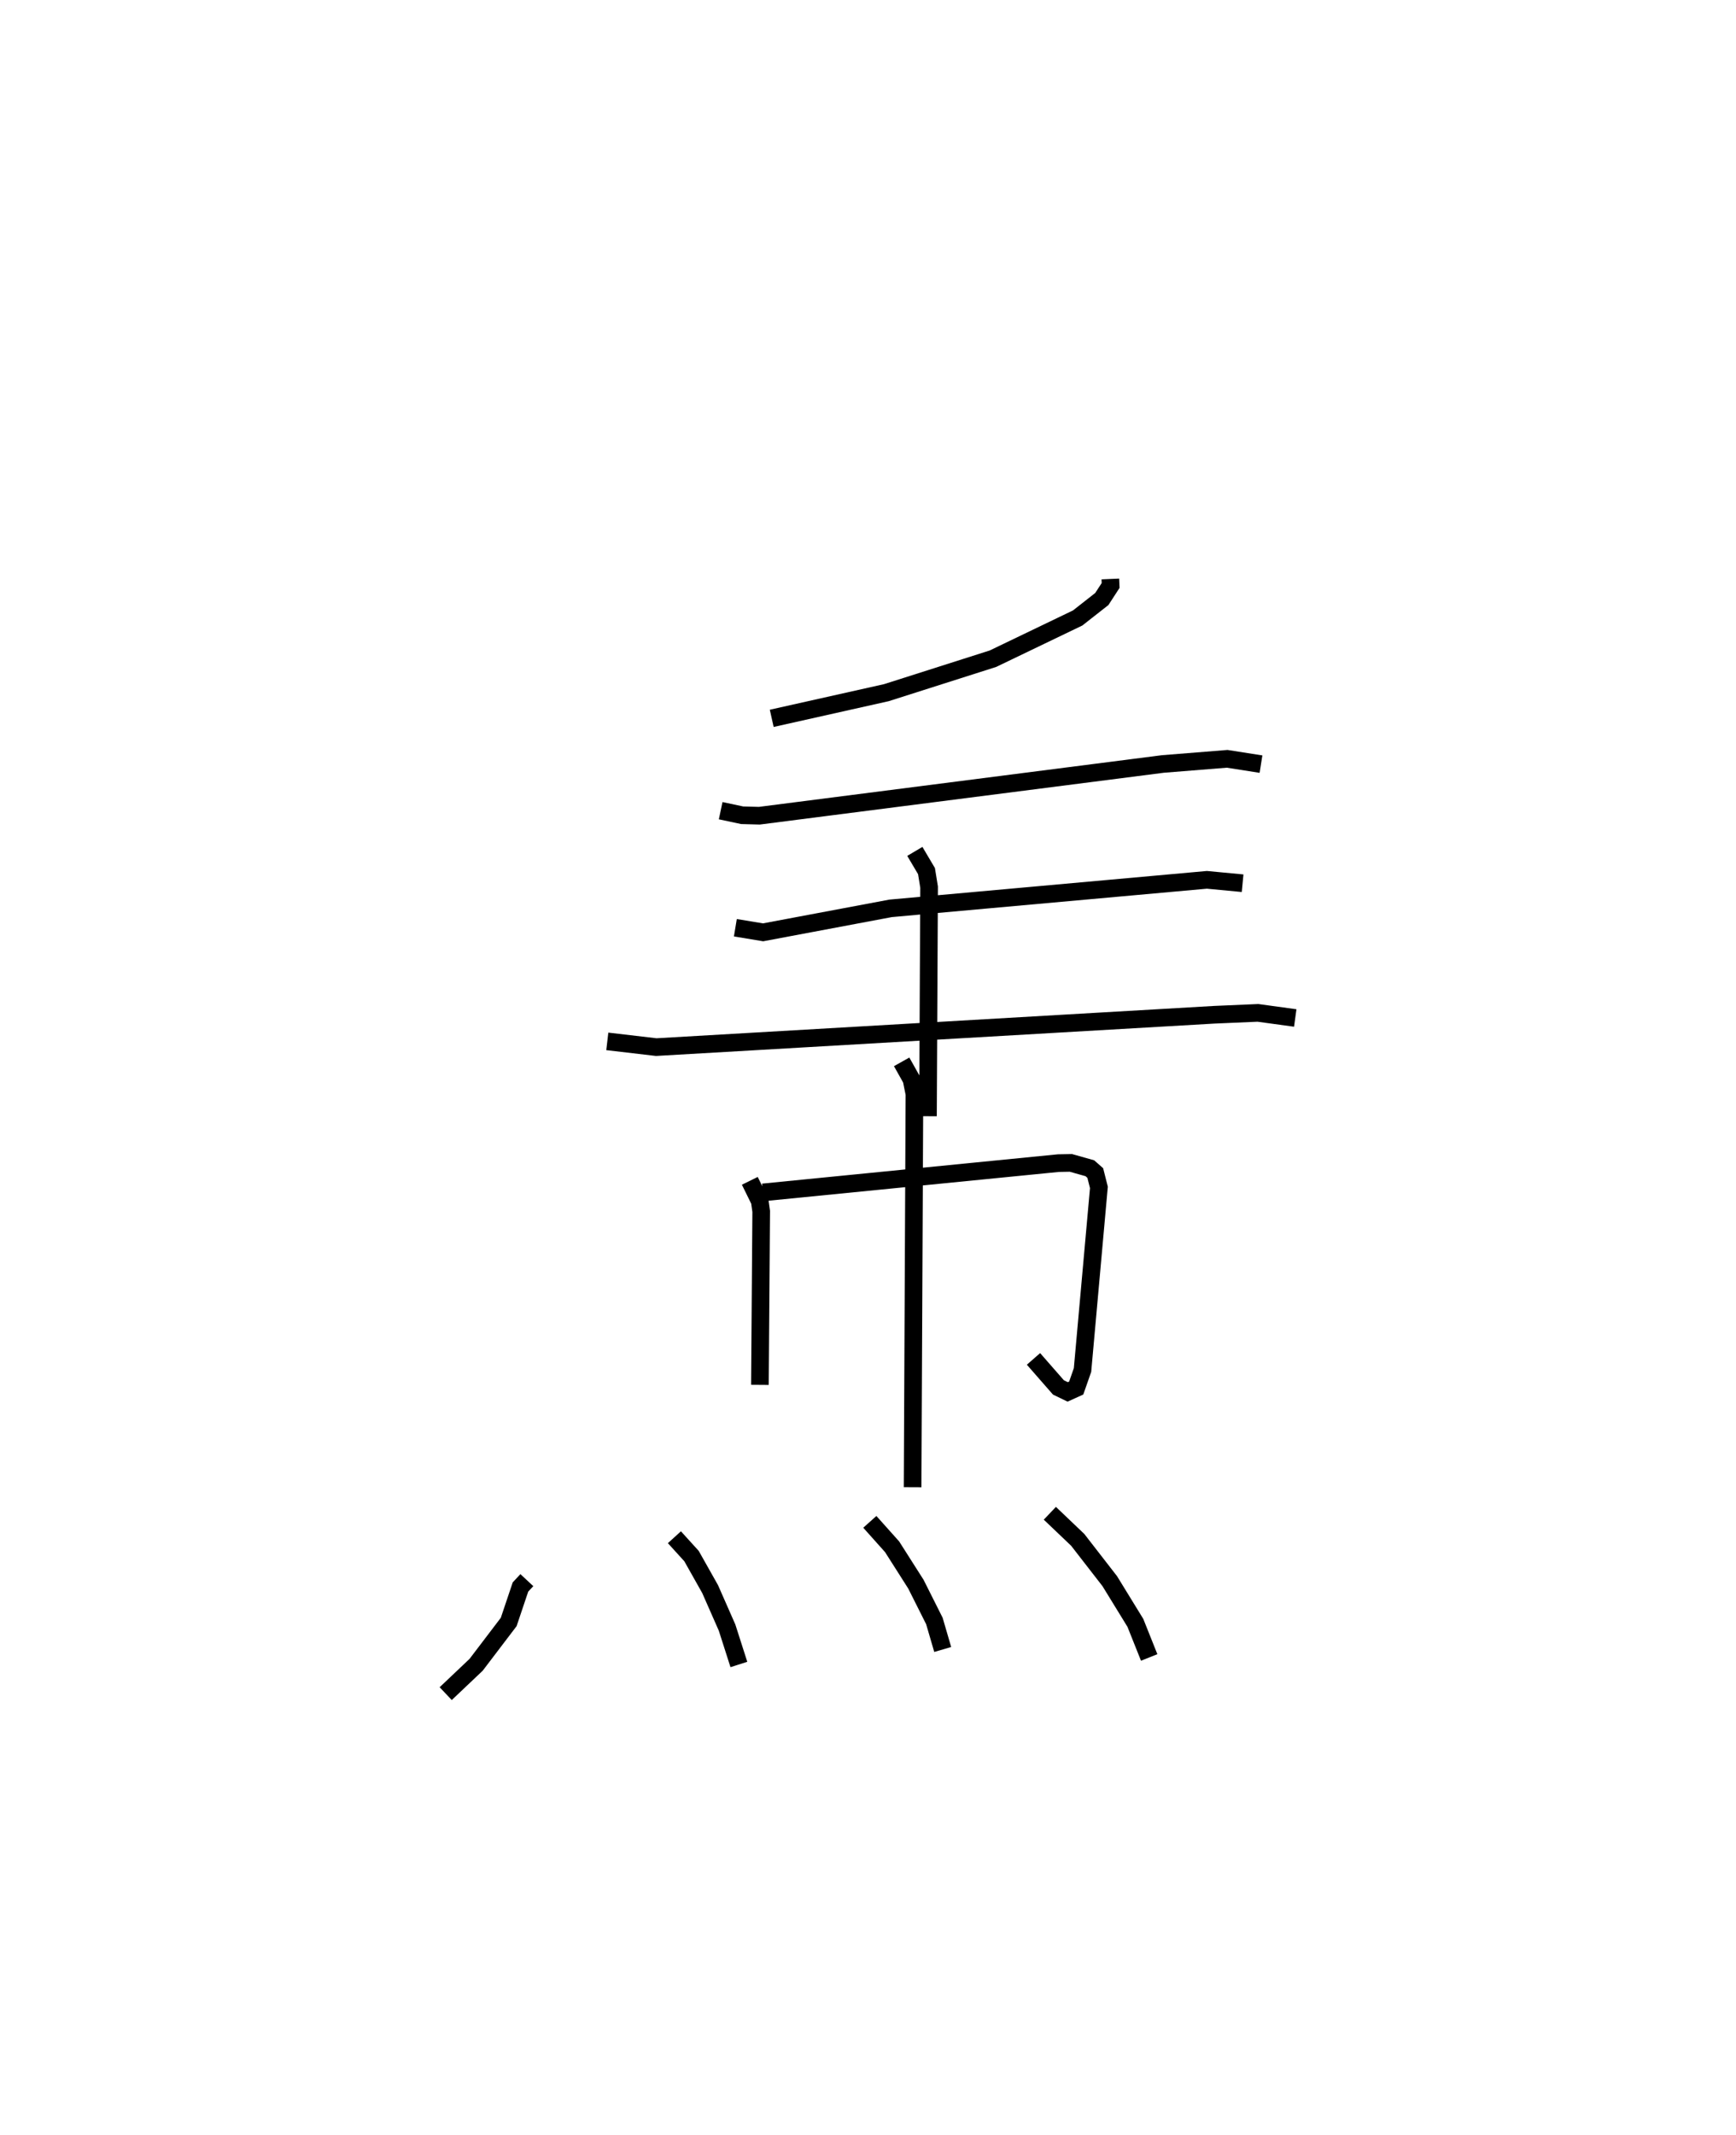 <?xml version="1.0" encoding="utf-8" ?>
<svg baseProfile="full" height="121.015" version="1.1" width="98.465" xmlns="http://www.w3.org/2000/svg" xmlns:ev="http://www.w3.org/2001/xml-events" xmlns:xlink="http://www.w3.org/1999/xlink"><defs /><rect fill="white" height="121.015" width="98.465" x="0" y="0" /><path d="M25,25 m0.0,0.0 m37.978,7.822 l0.016,0.368 -0.499,0.768 l-1.371,1.075 -4.804,2.309 l-6.047,1.926 -6.501,1.455 m-2.896,5.235 l1.219,0.259 0.975,0.026 l22.889,-2.933 3.647,-0.292 l1.917,0.301 m-29.814,9.275 l1.573,0.26 7.231,-1.359 l17.942,-1.617 2.025,0.192 m-36.034,8.966 l2.776,0.325 31.652,-1.834 l2.475,-0.107 2.117,0.29 m-21.577,-9.444 l0.661,1.117 0.148,0.909 l-0.064,12.987 m-10.105,3.663 l0.564,1.149 0.082,0.583 l-0.073,9.835 m0.17,-10.911 l16.759,-1.66 0.708,-0.013 l1.076,0.303 0.308,0.271 l0.206,0.815 -0.929,10.352 l-0.358,1.023 -0.483,0.219 l-0.524,-0.253 -1.416,-1.618 m-7.478,-16.84 l0.558,0.995 0.167,0.83 l-0.104,22.288 m-21.879,5.269 l-0.363,0.39 -0.667,1.981 l-1.847,2.427 -1.726,1.636 m12.972,-8.867 l0.97,1.068 1.055,1.871 l0.961,2.181 0.671,2.094 m7.427,-8.086 l1.263,1.412 1.35,2.12 l1.049,2.087 0.472,1.616 m6.077,-7.721 l1.582,1.508 1.816,2.34 l1.452,2.363 0.784,1.963 " fill="none" stroke="black" stroke-width="1" /></svg>